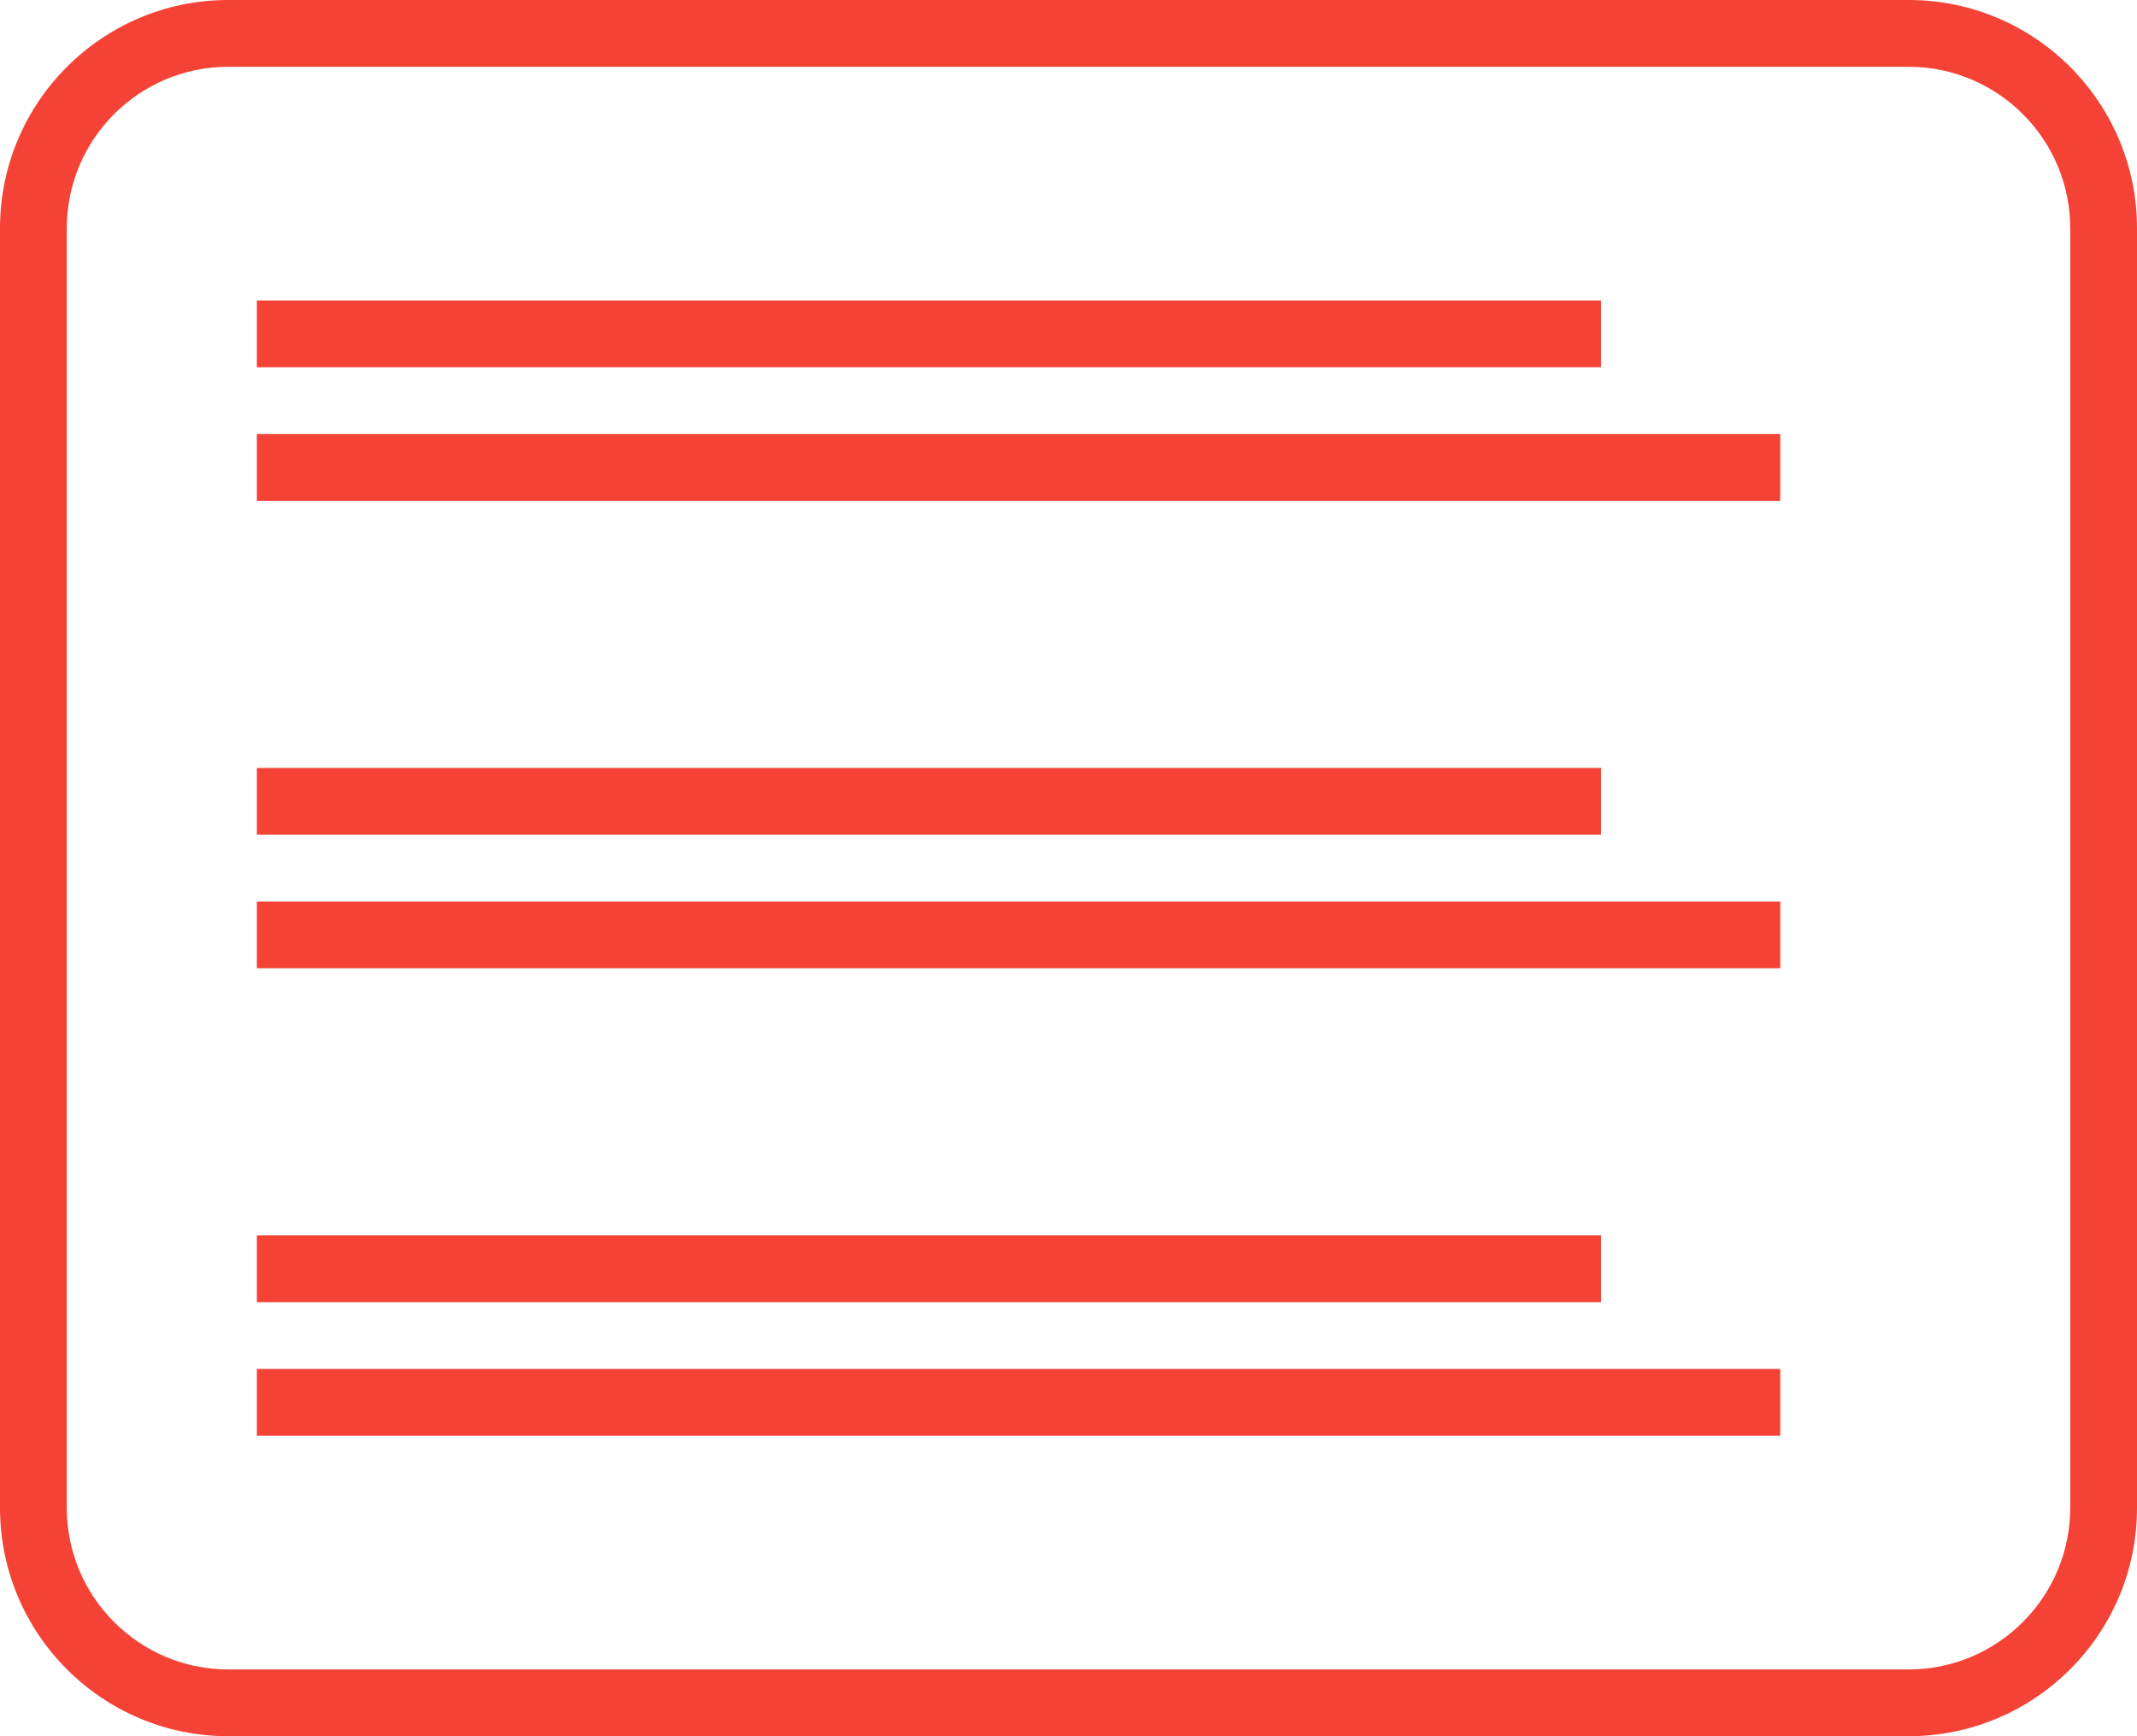 <svg width="16" height="13" viewBox="0 0 16 13" fill="none" xmlns="http://www.w3.org/2000/svg">
    <path d="M1.923 2.25H11.987V2.75H1.923V2.25Z" fill="#F44336" />
    <path d="M1.923 3.25H13.329V3.75H1.923V3.25Z" fill="#F44336" />
    <path d="M1.923 5.75H11.987V6.25H1.923V5.75Z" fill="#F44336" />
    <path d="M1.923 6.75H13.329V7.25H1.923V6.75Z" fill="#F44336" />
    <path d="M1.923 9.25H11.987V9.75H1.923V9.25Z" fill="#F44336" />
    <path d="M1.923 10.25H13.329V10.75H1.923V10.25Z" fill="#F44336" />
    <path d="M1.709 13H14.29C15.234 13 16 12.234 16 11.291V1.709C16 0.766 15.234 0 14.291 0H1.709C0.766 0 0 0.766 0 1.709V11.29C0 12.234 0.766 13 1.709 13ZM0.5 1.709C0.5 1.042 1.042 0.5 1.709 0.5H14.29C14.957 0.5 15.5 1.042 15.5 1.709V11.29C15.5 11.957 14.957 12.5 14.291 12.5H1.709C1.042 12.5 0.5 11.957 0.5 11.291V1.709Z" fill="#F44336" />
</svg>
